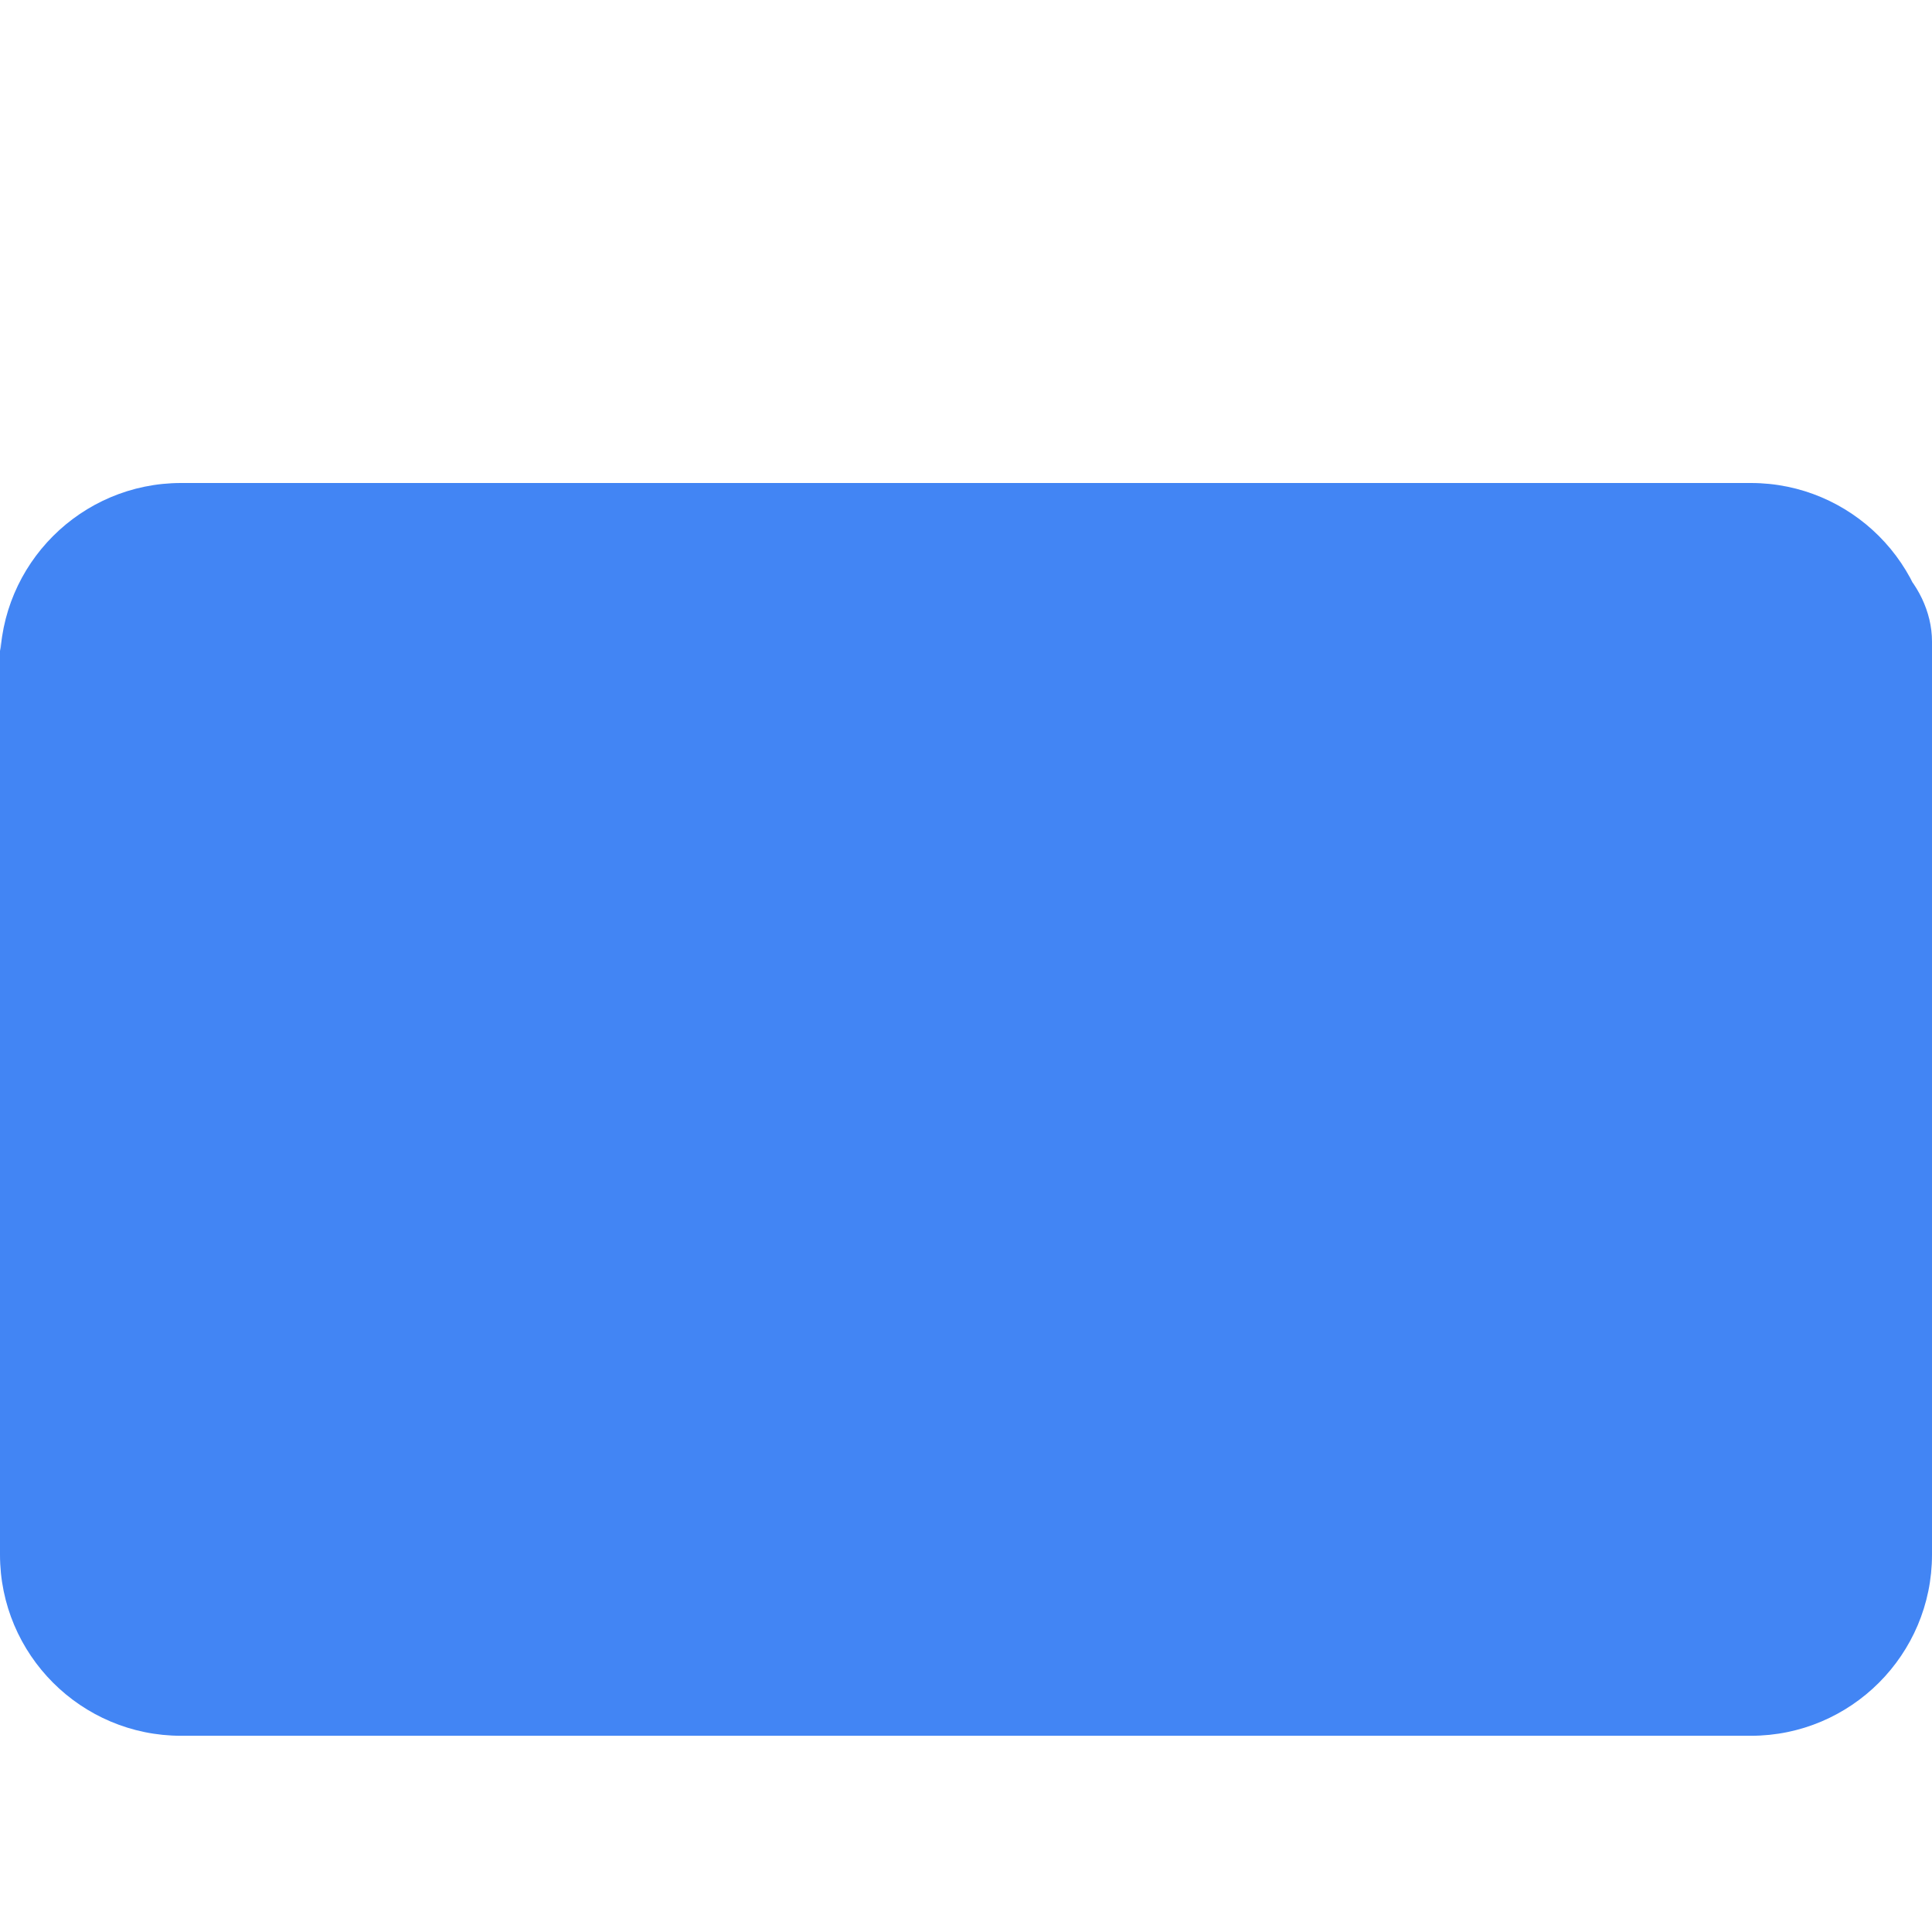 <svg xmlns="http://www.w3.org/2000/svg" viewBox="0 0 512 512" fill="#4285F4">
  <path d="M502.3 190.8L327.4 338.5c-15.5 13.1-38.6 13.1-54.1 0L9.7 190.8C3.9 185.6 0 177.9 0 170v242c0 26.5 21.5 48 48 48h416c26.5 0 48-21.5 48-48V170c0-7.9-3.9-15.6-9.7-20.8zM464 128H48C21.5 128 0 149.5 0 176v16l256 208L512 192v-16c0-26.5-21.5-48-48-48z"/>
</svg>